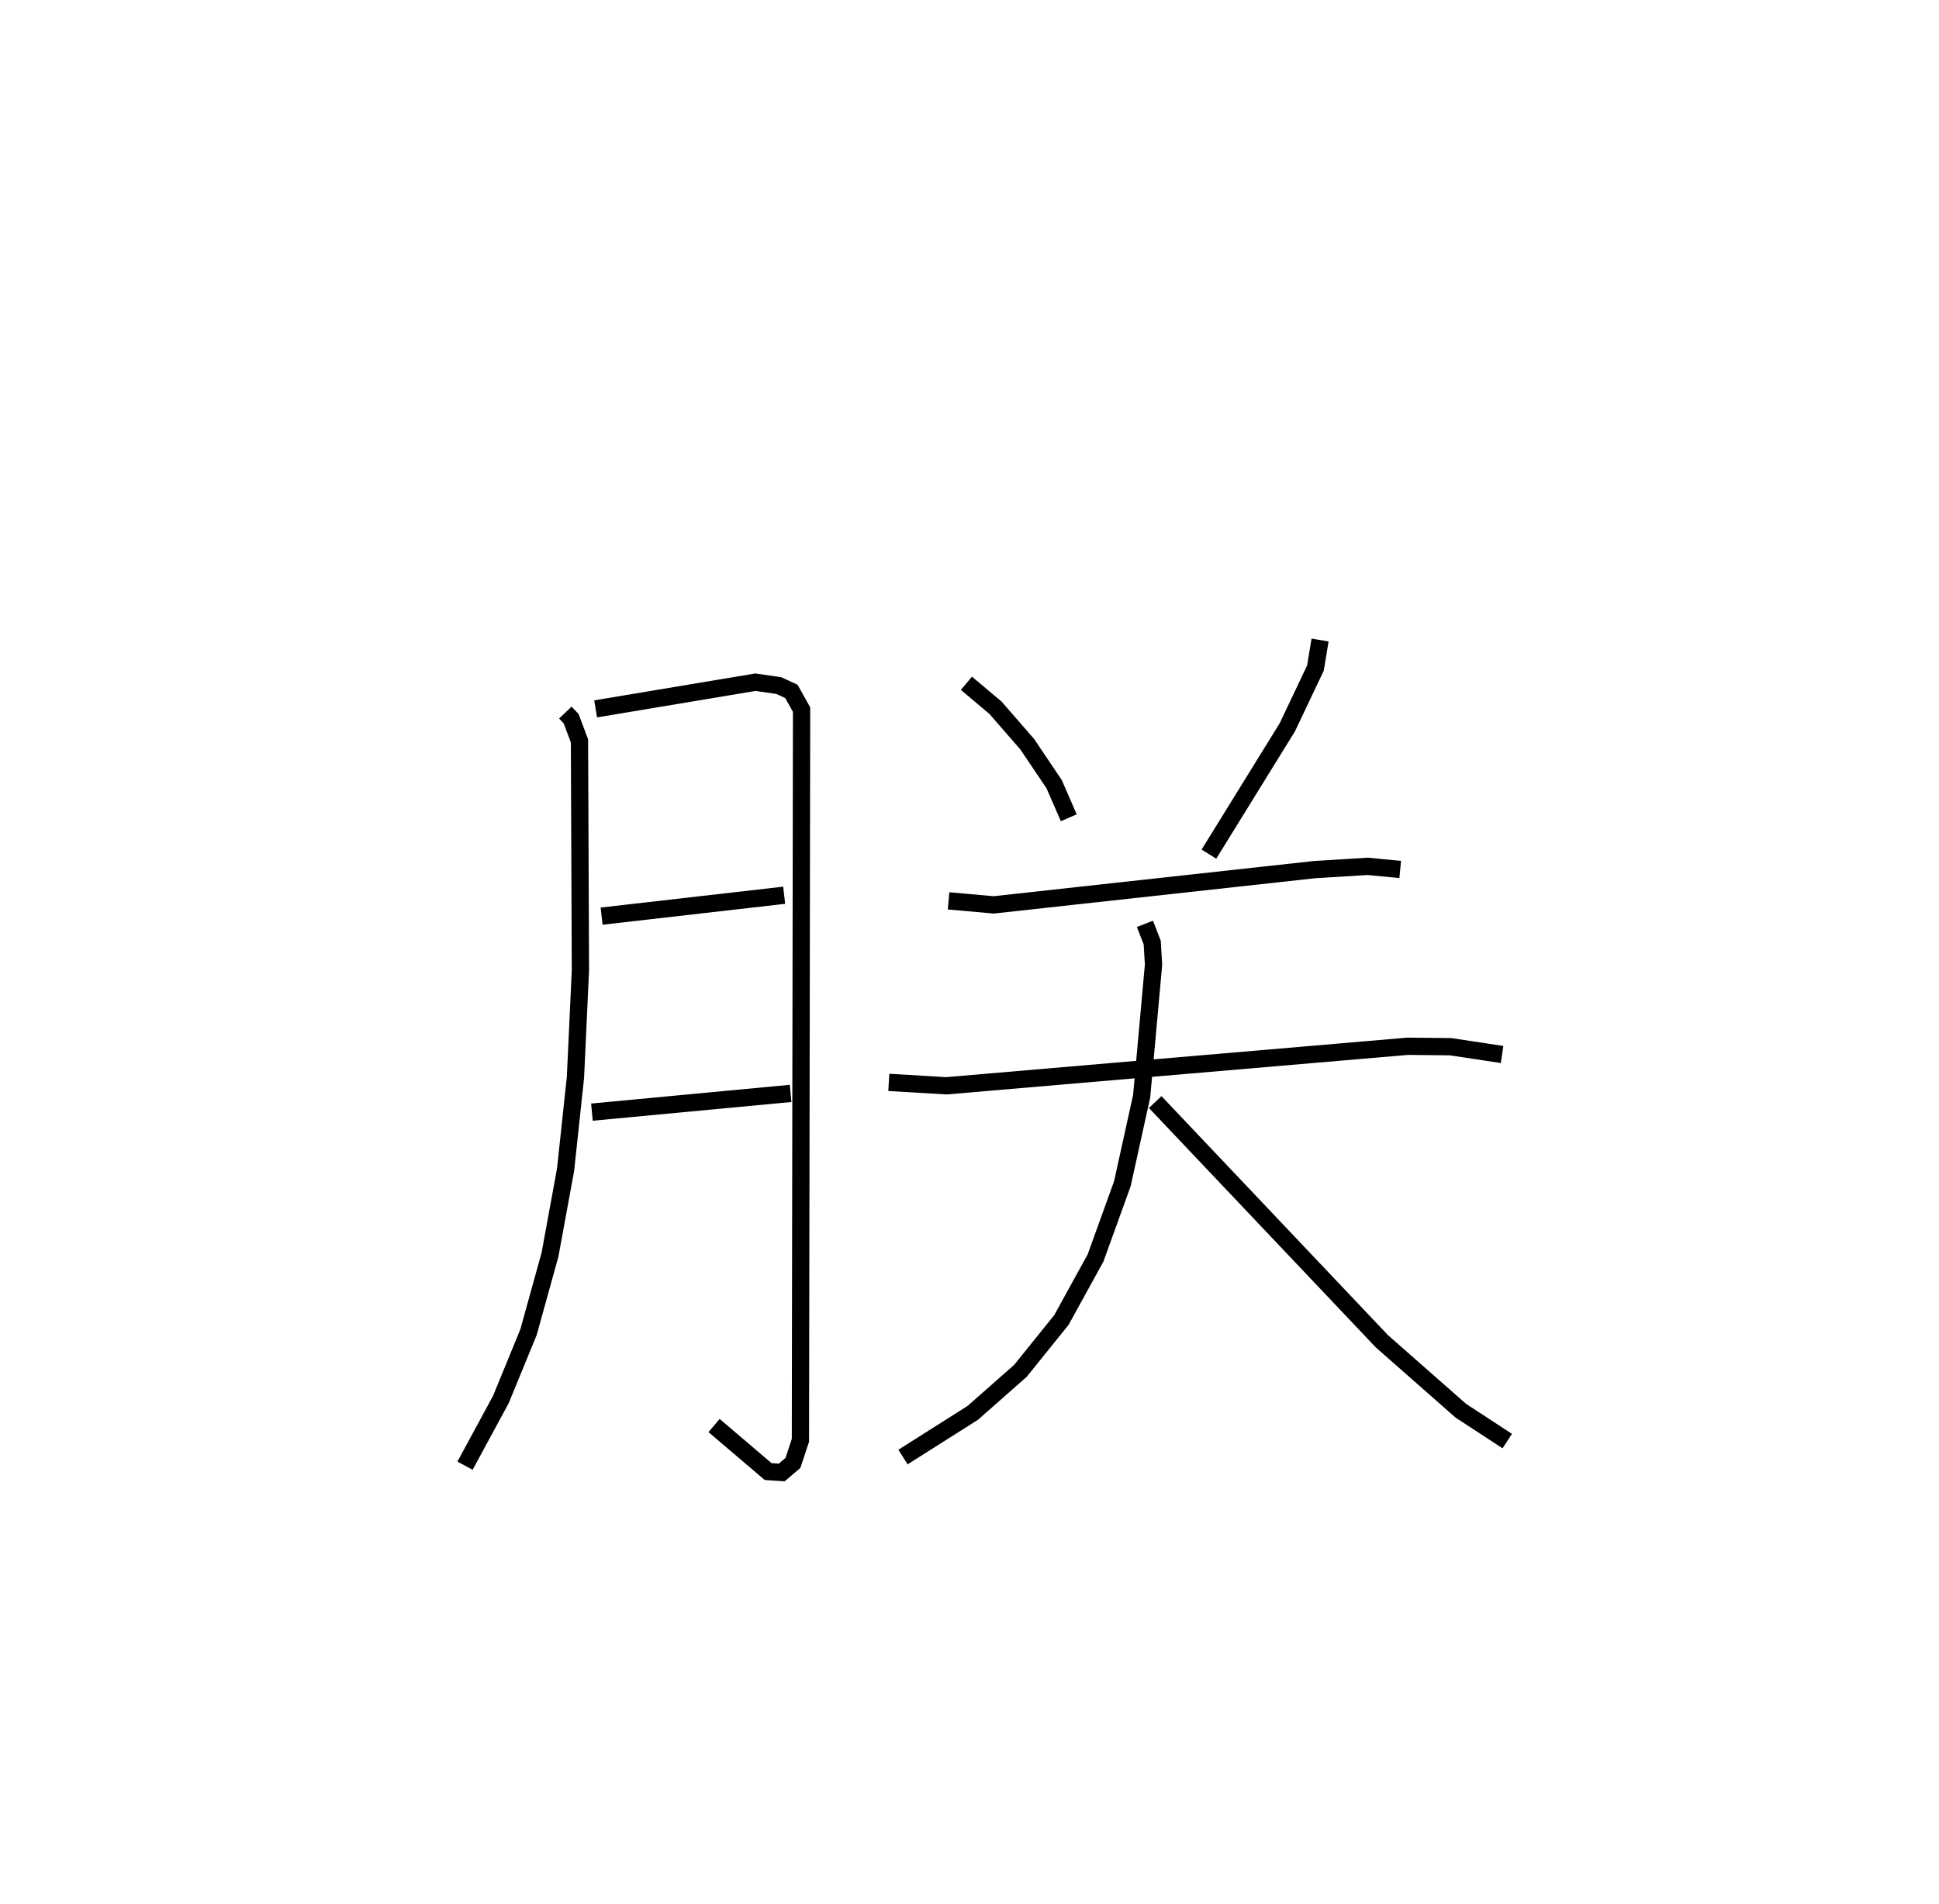 <?xml version="1.0" encoding="utf-8" ?>
<svg baseProfile="full" height="110.27" version="1.1" width="112.278" xmlns="http://www.w3.org/2000/svg" xmlns:ev="http://www.w3.org/2001/xml-events" xmlns:xlink="http://www.w3.org/1999/xlink"><defs /><rect fill="white" height="110.27" width="112.278" x="0" y="0" /><path d="M25,25 m0.0,0.0 m7.736,16.263 l0.336,0.355 0.483,1.285 l0.054,13.292 -0.287,6.189 l-0.571,5.344 -0.903,4.925 l-1.242,4.484 -1.601,3.903 l-2.077,3.835 m7.563,-43.825 l9.252,-1.545 1.354,0.196 l0.73,0.337 0.589,1.054 l-0.067,42.315 -0.434,1.309 l-0.647,0.552 -0.789,-0.052 l-3.131,-2.667 m-6.511,-29.497 l10.571,-1.21 m-11.132,12.56 l11.505,-1.085 m10.18,-23.75 l1.683,1.417 1.842,2.117 l1.556,2.312 0.846,1.943 m14.551,-10.292 l-0.268,1.622 -1.626,3.427 l-4.542,7.348 m-15.076,2.707 l2.614,0.232 18.589,-2.043 l3.073,-0.188 1.877,0.182 m-29.613,12.328 l3.336,0.198 26.704,-2.289 l2.488,0.025 2.984,0.451 m-20.682,-7.566 l0.423,1.086 0.076,1.277 l-0.688,7.619 -1.117,5.067 l-1.553,4.299 -1.975,3.591 l-2.375,2.947 -2.756,2.43 l-4.044,2.562 m14.604,-20.558 l13.131,13.857 4.57,4.021 l2.686,1.755 " fill="none" stroke="black" stroke-width="1" /></svg>
